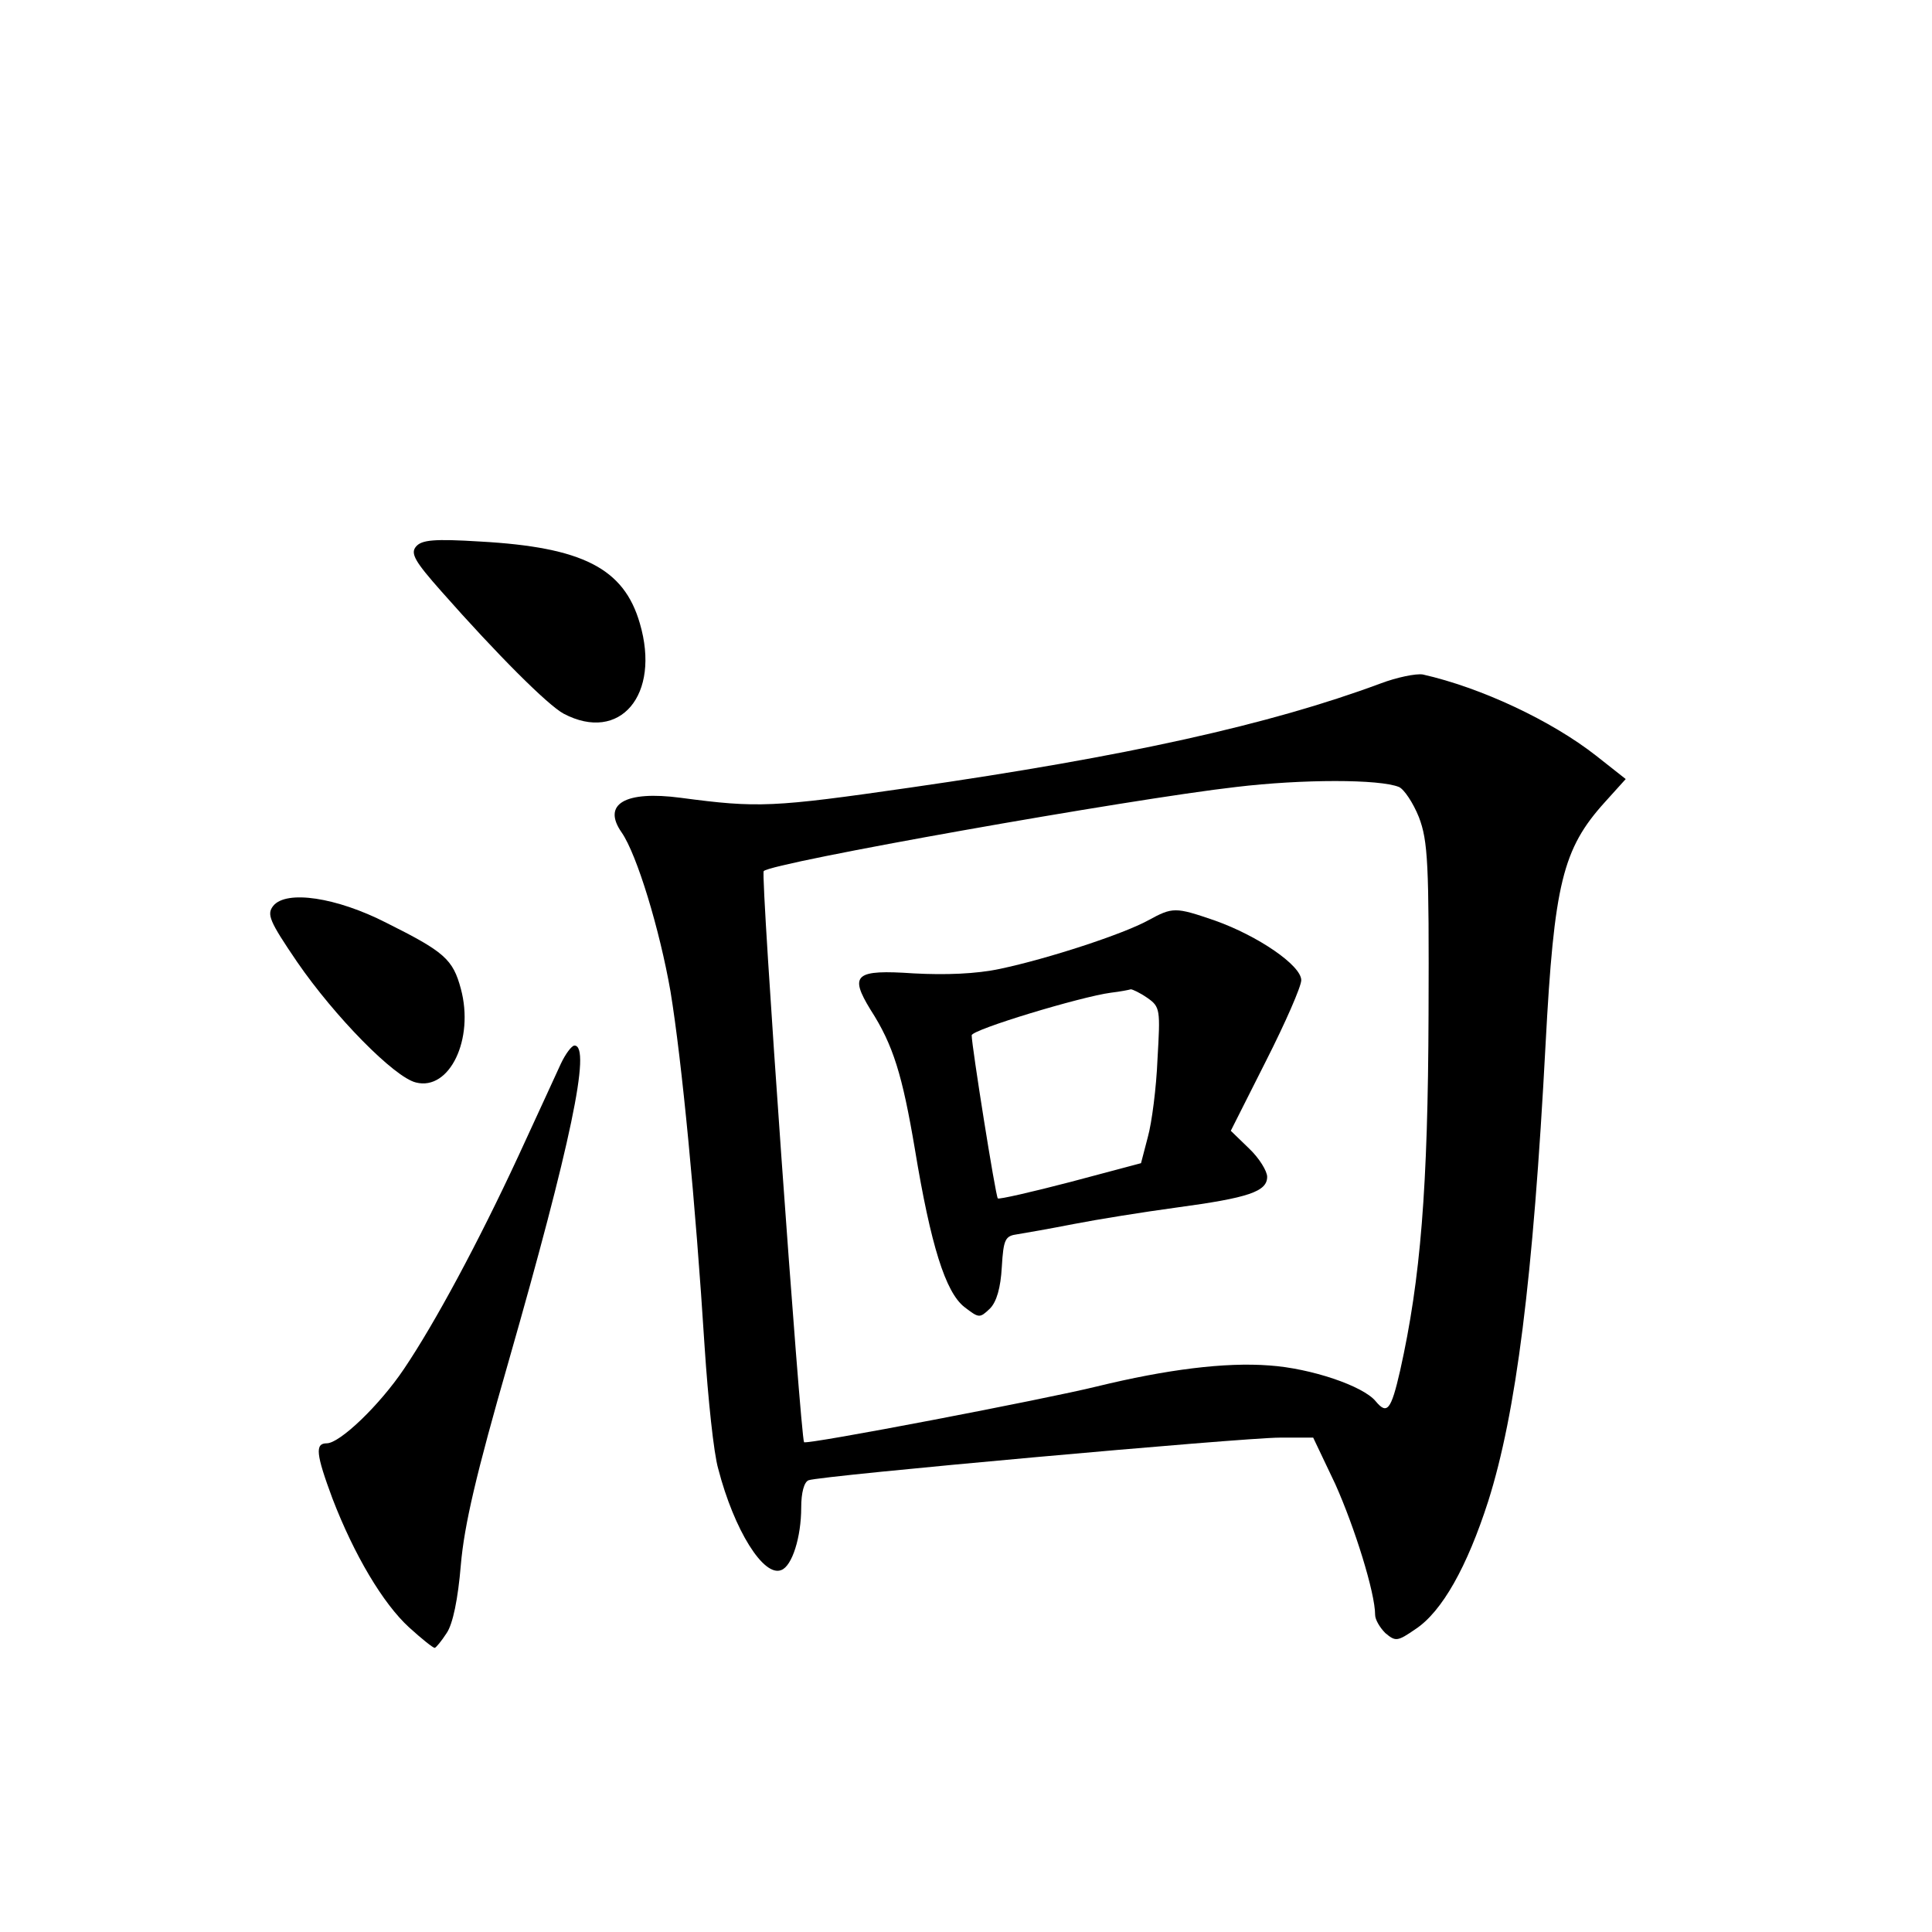 <?xml version="1.0" standalone="no"?>
<!DOCTYPE svg PUBLIC "-//W3C//DTD SVG 20010904//EN"
 "http://www.w3.org/TR/2001/REC-SVG-20010904/DTD/svg10.dtd">
<svg version="1.0" xmlns="http://www.w3.org/2000/svg"
 width="340pt" height="340pt" viewBox="0 0 340 340"
 preserveAspectRatio="xMidYMid meet">
<g transform="translate(0,340) scale(0.1,-0.1)"
fill="#000000" stroke="none">
<path d="M732 2438 c-10 -12 -2 -26 45 -79 98 -111 187 -200 215 -215 99 -52
171 33 134 159 -28 97 -101 134 -281 144 -81 5 -103 3 -113 -9z"/>
<path d="M2429 2197 c-194 -72 -445 -128 -827 -183 -243 -35 -268 -36 -404
-18 -98 13 -139 -11 -104 -61 27 -39 67 -171 86 -280 20 -122 44 -372 60 -625
6 -91 16 -188 24 -215 28 -108 80 -191 111 -178 19 7 35 58 35 110 0 26 5 45
13 48 20 8 765 75 829 75 l59 0 39 -82 c34 -76 70 -191 70 -230 0 -8 8 -22 18
-32 18 -15 21 -15 53 7 47 31 91 110 128 225 49 155 79 389 101 805 15 282 30
343 104 425 l37 41 -52 41 c-79 62 -203 120 -305 143 -12 2 -46 -5 -75 -16z
m33 -182 c9 -4 25 -28 35 -53 16 -42 18 -81 17 -347 -1 -306 -14 -466 -50
-627 -16 -70 -23 -78 -43 -54 -22 27 -114 58 -187 63 -78 6 -181 -7 -304 -37
-89 -22 -511 -103 -515 -98 -6 8 -77 1000 -71 1005 14 15 646 127 831 148 117
14 253 14 287 0z"/>
<path d="M2020 1780 c-44 -24 -175 -67 -260 -85 -42 -9 -96 -11 -152 -8 -103
7 -114 -2 -76 -64 40 -62 56 -115 78 -245 28 -170 54 -252 87 -278 26 -20 27
-20 45 -3 12 12 19 37 21 73 3 50 6 55 28 58 13 2 58 10 99 18 41 8 122 21
181 29 126 17 159 28 159 54 0 10 -14 33 -32 50 l-32 31 62 123 c34 67 62 131
62 142 0 26 -76 78 -152 105 -70 24 -74 24 -118 0z m-1 -136 c23 -16 23 -21
18 -108 -2 -50 -10 -112 -17 -137 l-12 -46 -124 -33 c-69 -18 -126 -31 -128
-29 -4 4 -46 269 -46 287 0 10 192 68 245 75 17 2 32 5 35 6 3 0 16 -6 29 -15z"/>
<path d="M481 1806 c-12 -15 -7 -27 42 -99 66 -96 171 -203 209 -212 59 -15
103 76 79 165 -14 52 -29 65 -131 116 -88 45 -176 58 -199 30z"/>
<path d="M987 1528 c-8 -18 -42 -91 -75 -163 -71 -153 -147 -294 -201 -374
-43 -64 -113 -131 -136 -131 -21 0 -19 -19 10 -97 38 -99 89 -185 135 -227 22
-20 42 -36 45 -36 2 0 12 12 21 26 11 16 20 60 25 120 6 70 27 160 84 358 109
381 146 556 116 556 -5 0 -16 -15 -24 -32z"/>
</g>
</svg>
